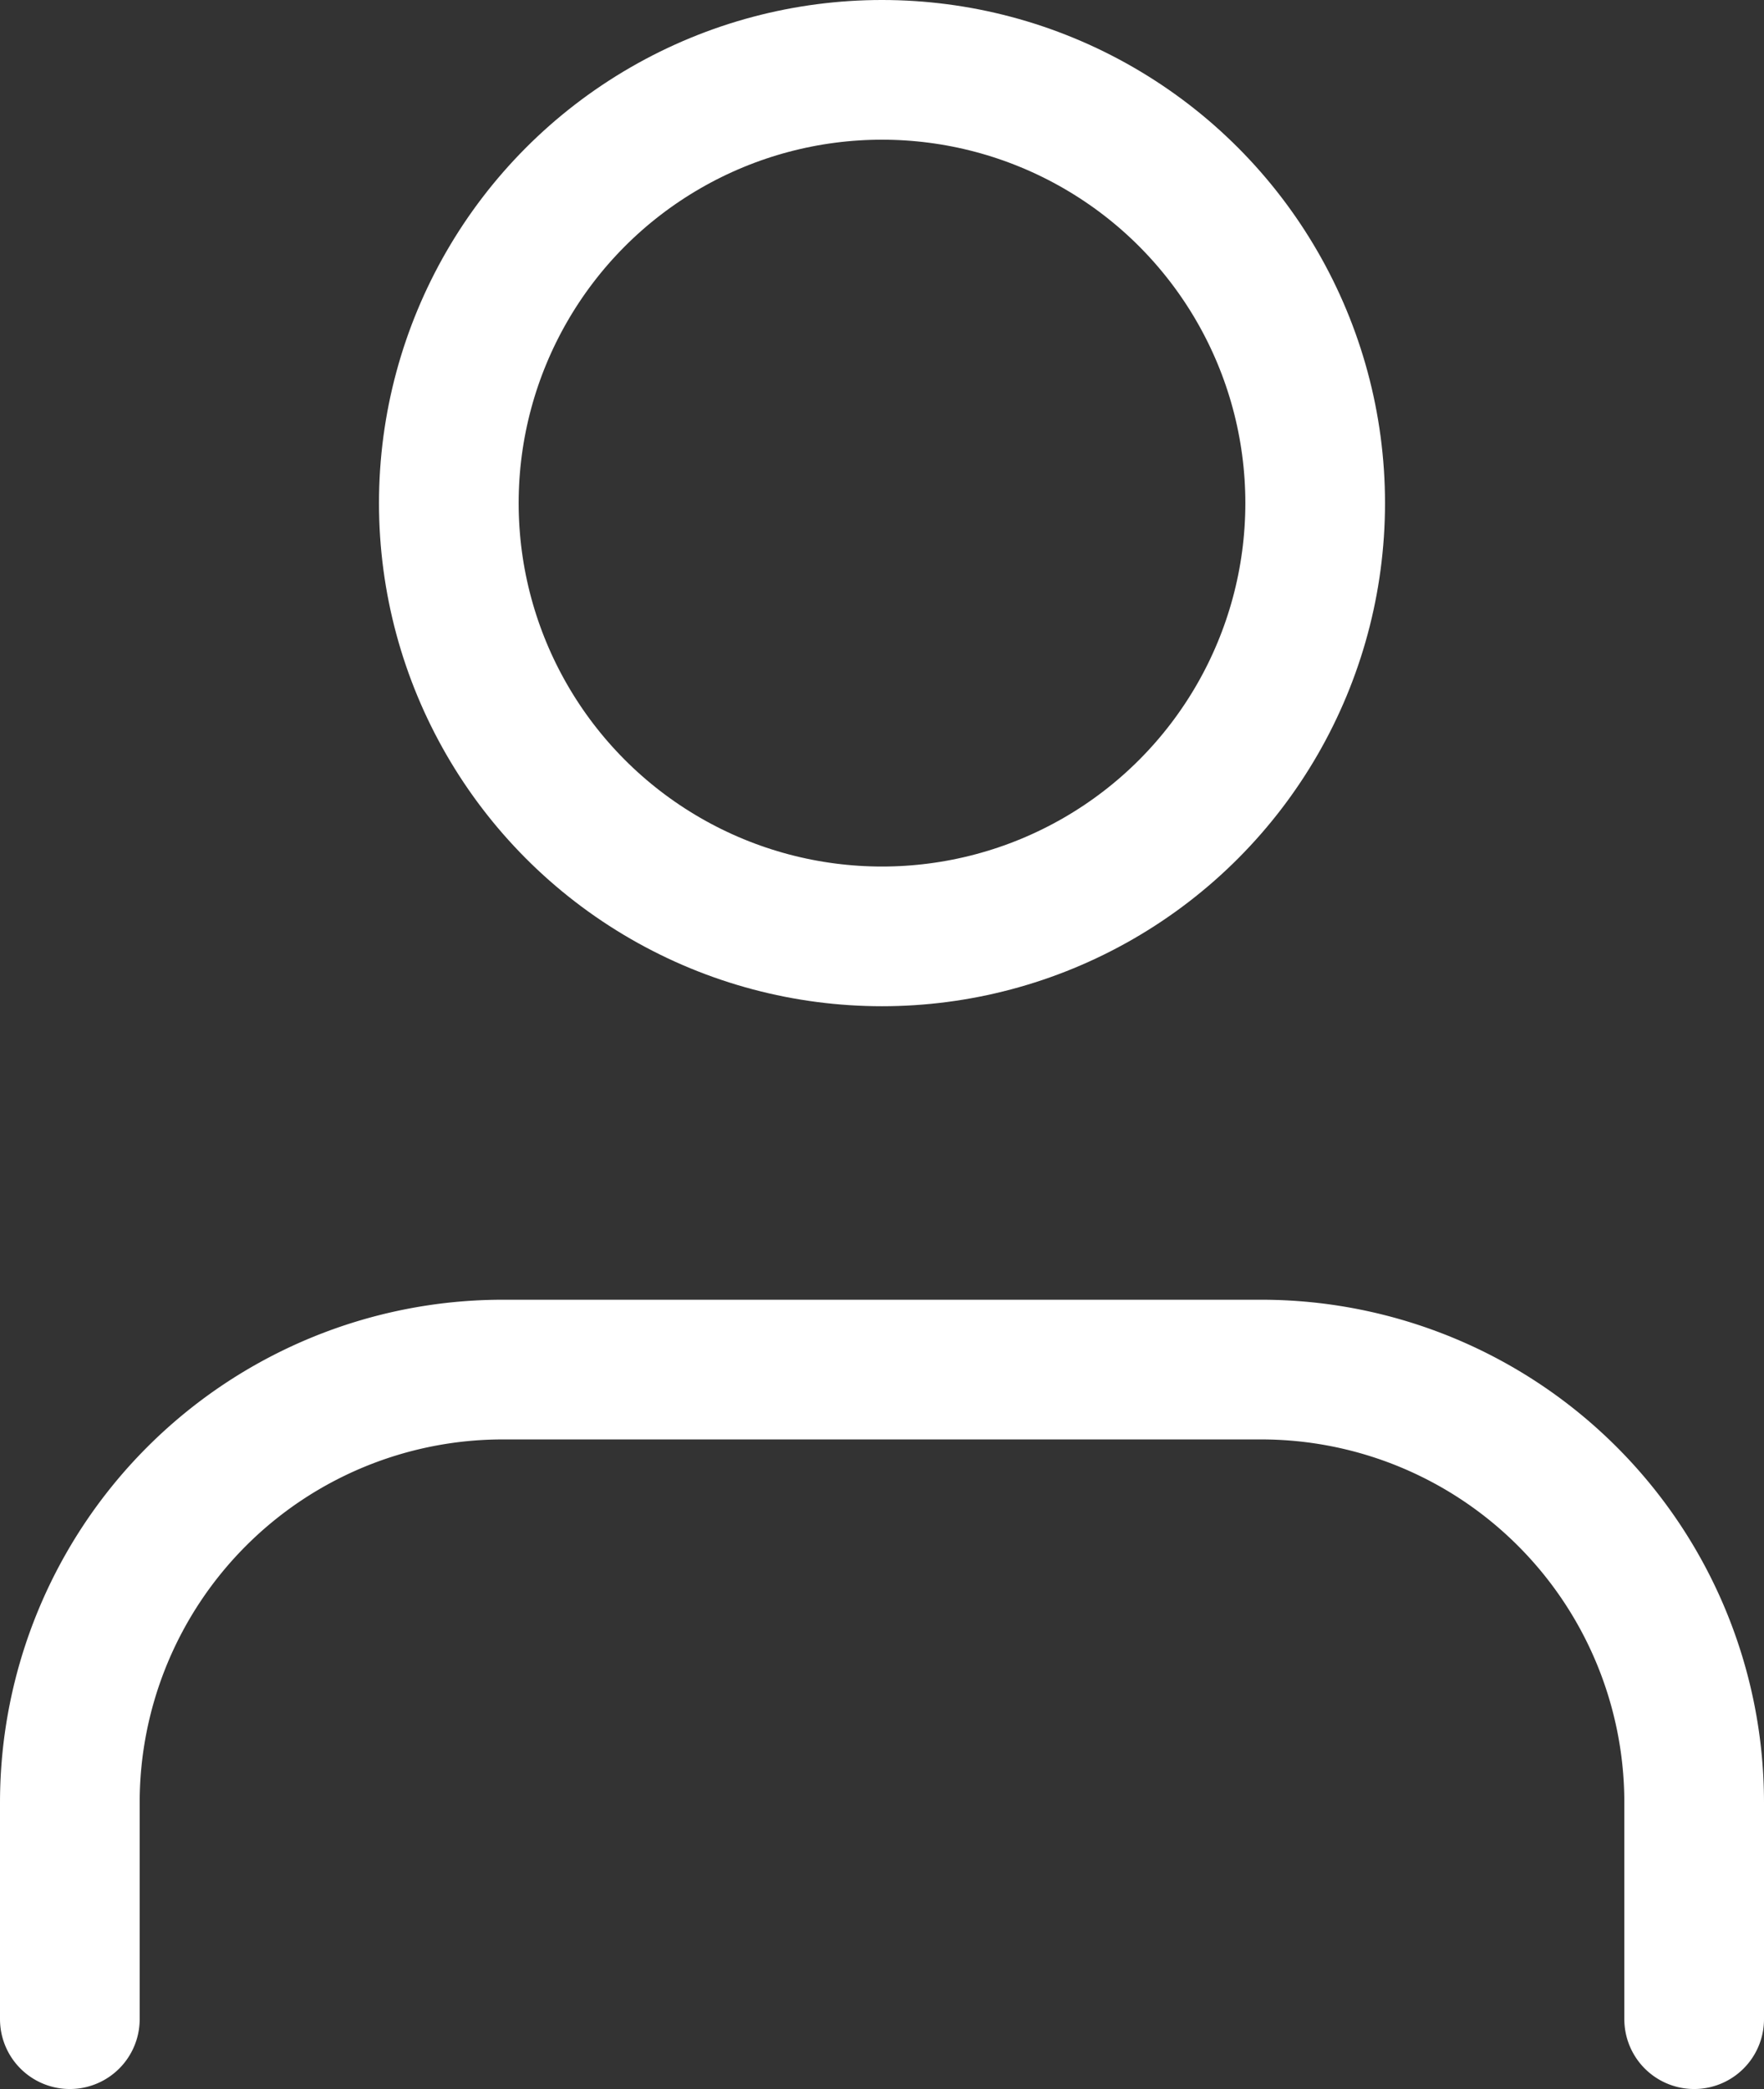 <svg xmlns="http://www.w3.org/2000/svg" width="25.26" height="29.912" viewBox="0 0 25.26 29.912">
  <rect x="0" y="0" width="25.26" height="29.912" fill="#333333" stroke="none"/>
  <g id="user-minus" transform="translate(1 1)">
    <path id="Path_238" data-name="Path 238" d="M24.26,24.3V21.2a6.2,6.2,0,0,0-6.2-6.2H7.2A6.2,6.2,0,0,0,1,21.2v3.1" transform="translate(-1 3.608)" fill="none" stroke="#fff" stroke-linecap="round" stroke-linejoin="round" stroke-width="2"/>
    <circle id="Ellipse_70" data-name="Ellipse 70" cx="6.203" cy="6.203" r="6.203" transform="translate(5.427 0)" fill="none" stroke="#fff" stroke-linecap="round" stroke-linejoin="round" stroke-width="2"/>
  </g>
</svg>
